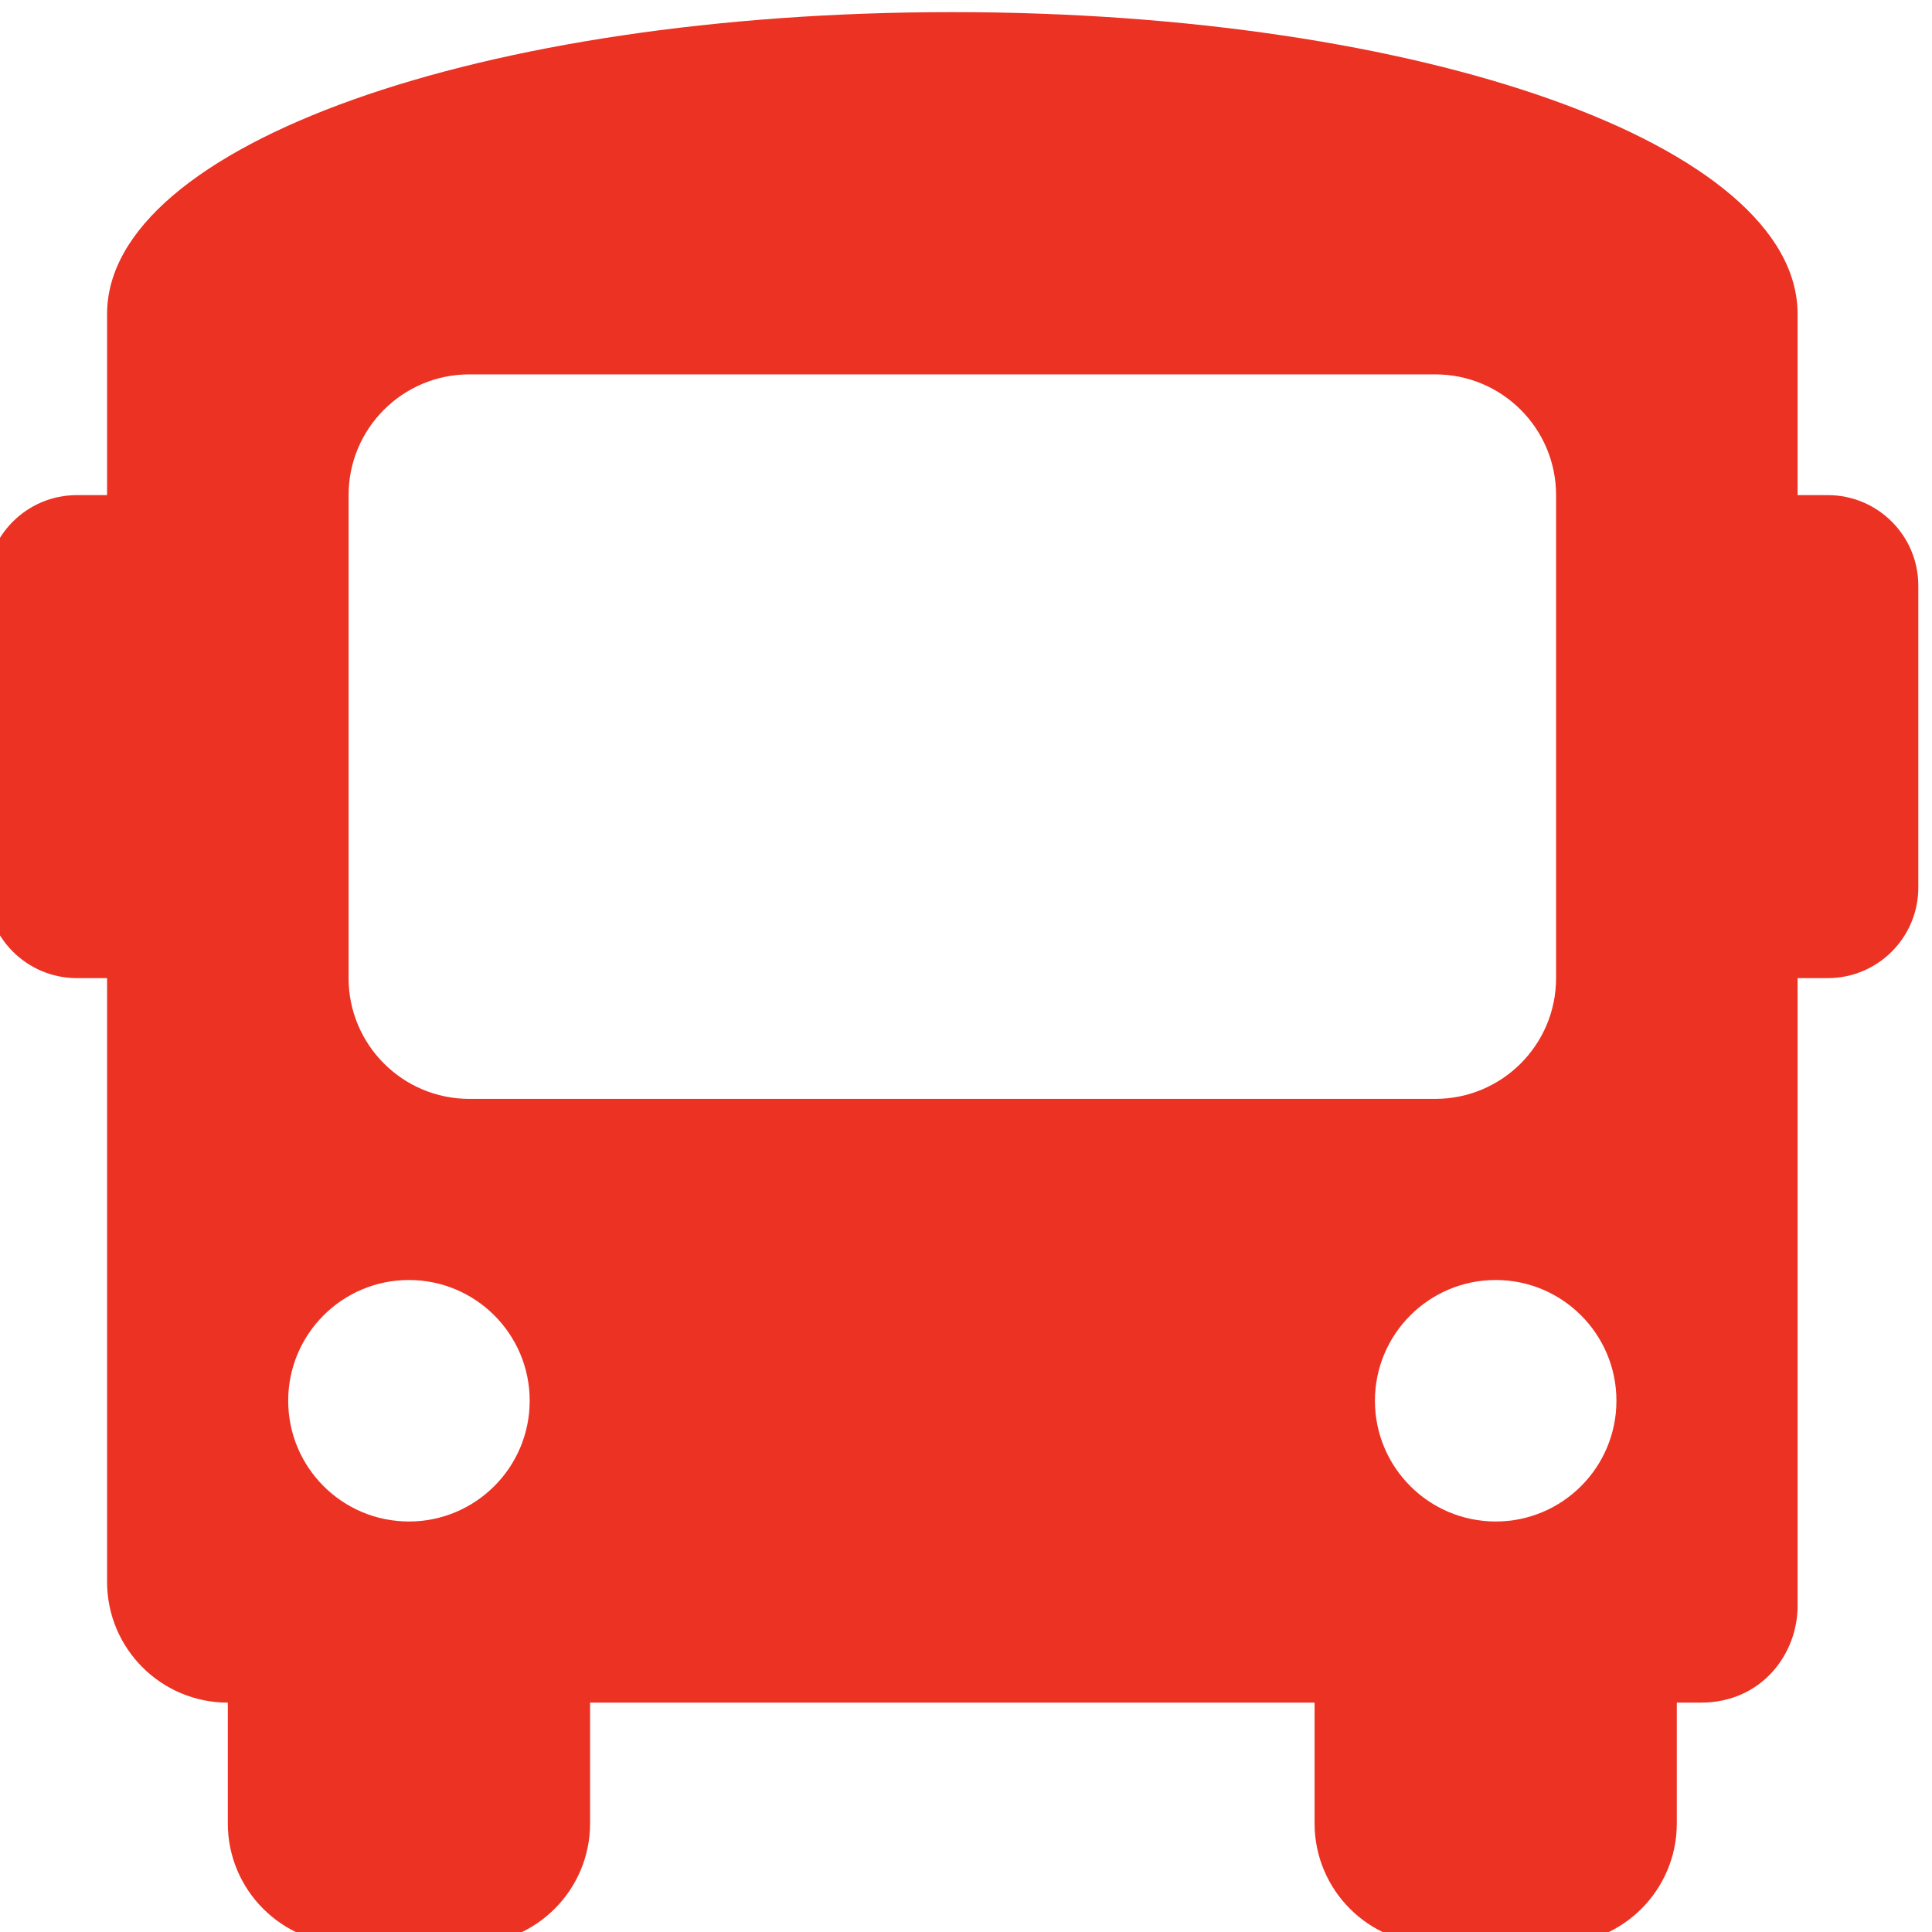<svg width="59" height="59" viewBox="0 0 59 59" fill="none" xmlns="http://www.w3.org/2000/svg">
<g clip-path="url(#clip0_2_288)">
<g clip-path="url(#clip1_2_288)">
<path d="M55.816 15.12H54.895V9.589C54.895 4.426 43.463 0.37 29.082 0.37C14.701 0.37 3.27 4.426 3.27 9.589V15.12H2.348C0.821 15.12 -0.418 16.358 -0.418 17.886V27.105C-0.418 28.631 0.821 29.87 2.348 29.87H3.27V48.308C3.27 50.344 4.921 51.995 6.957 51.995V55.683C6.957 57.719 8.608 59.37 10.645 59.37H14.332C16.368 59.37 18.02 57.719 18.02 55.683V51.995H40.145V55.683C40.145 57.719 41.796 59.37 43.832 59.37H47.52C49.556 59.37 51.207 57.719 51.207 55.683V51.995H51.944C53.788 51.995 54.895 50.52 54.895 49.045V29.87H55.816C57.343 29.87 58.582 28.631 58.582 27.105V17.886C58.582 16.358 57.343 15.12 55.816 15.12ZM12.488 46.464C10.452 46.464 8.801 44.813 8.801 42.776C8.801 40.74 10.452 39.089 12.488 39.089C14.524 39.089 16.176 40.74 16.176 42.776C16.176 44.813 14.524 46.464 12.488 46.464ZM14.332 33.558C12.296 33.558 10.645 31.906 10.645 29.87V15.12C10.645 13.084 12.296 11.433 14.332 11.433H43.832C45.868 11.433 47.52 13.084 47.52 15.12V29.87C47.52 31.906 45.868 33.558 43.832 33.558H14.332ZM45.676 46.464C43.64 46.464 41.988 44.813 41.988 42.776C41.988 40.74 43.64 39.089 45.676 39.089C47.712 39.089 49.363 40.74 49.363 42.776C49.363 44.813 47.712 46.464 45.676 46.464Z" fill="#EB3223"/>
</g>
</g>
<defs>
<clipPath id="clip0_2_288">
<rect width="59" height="59" fill="white"/>
</clipPath>
<clipPath id="clip1_2_288">
<rect width="59" height="59" fill="white" transform="translate(-0.418 0.37)"/>
</clipPath>
</defs>
</svg>

